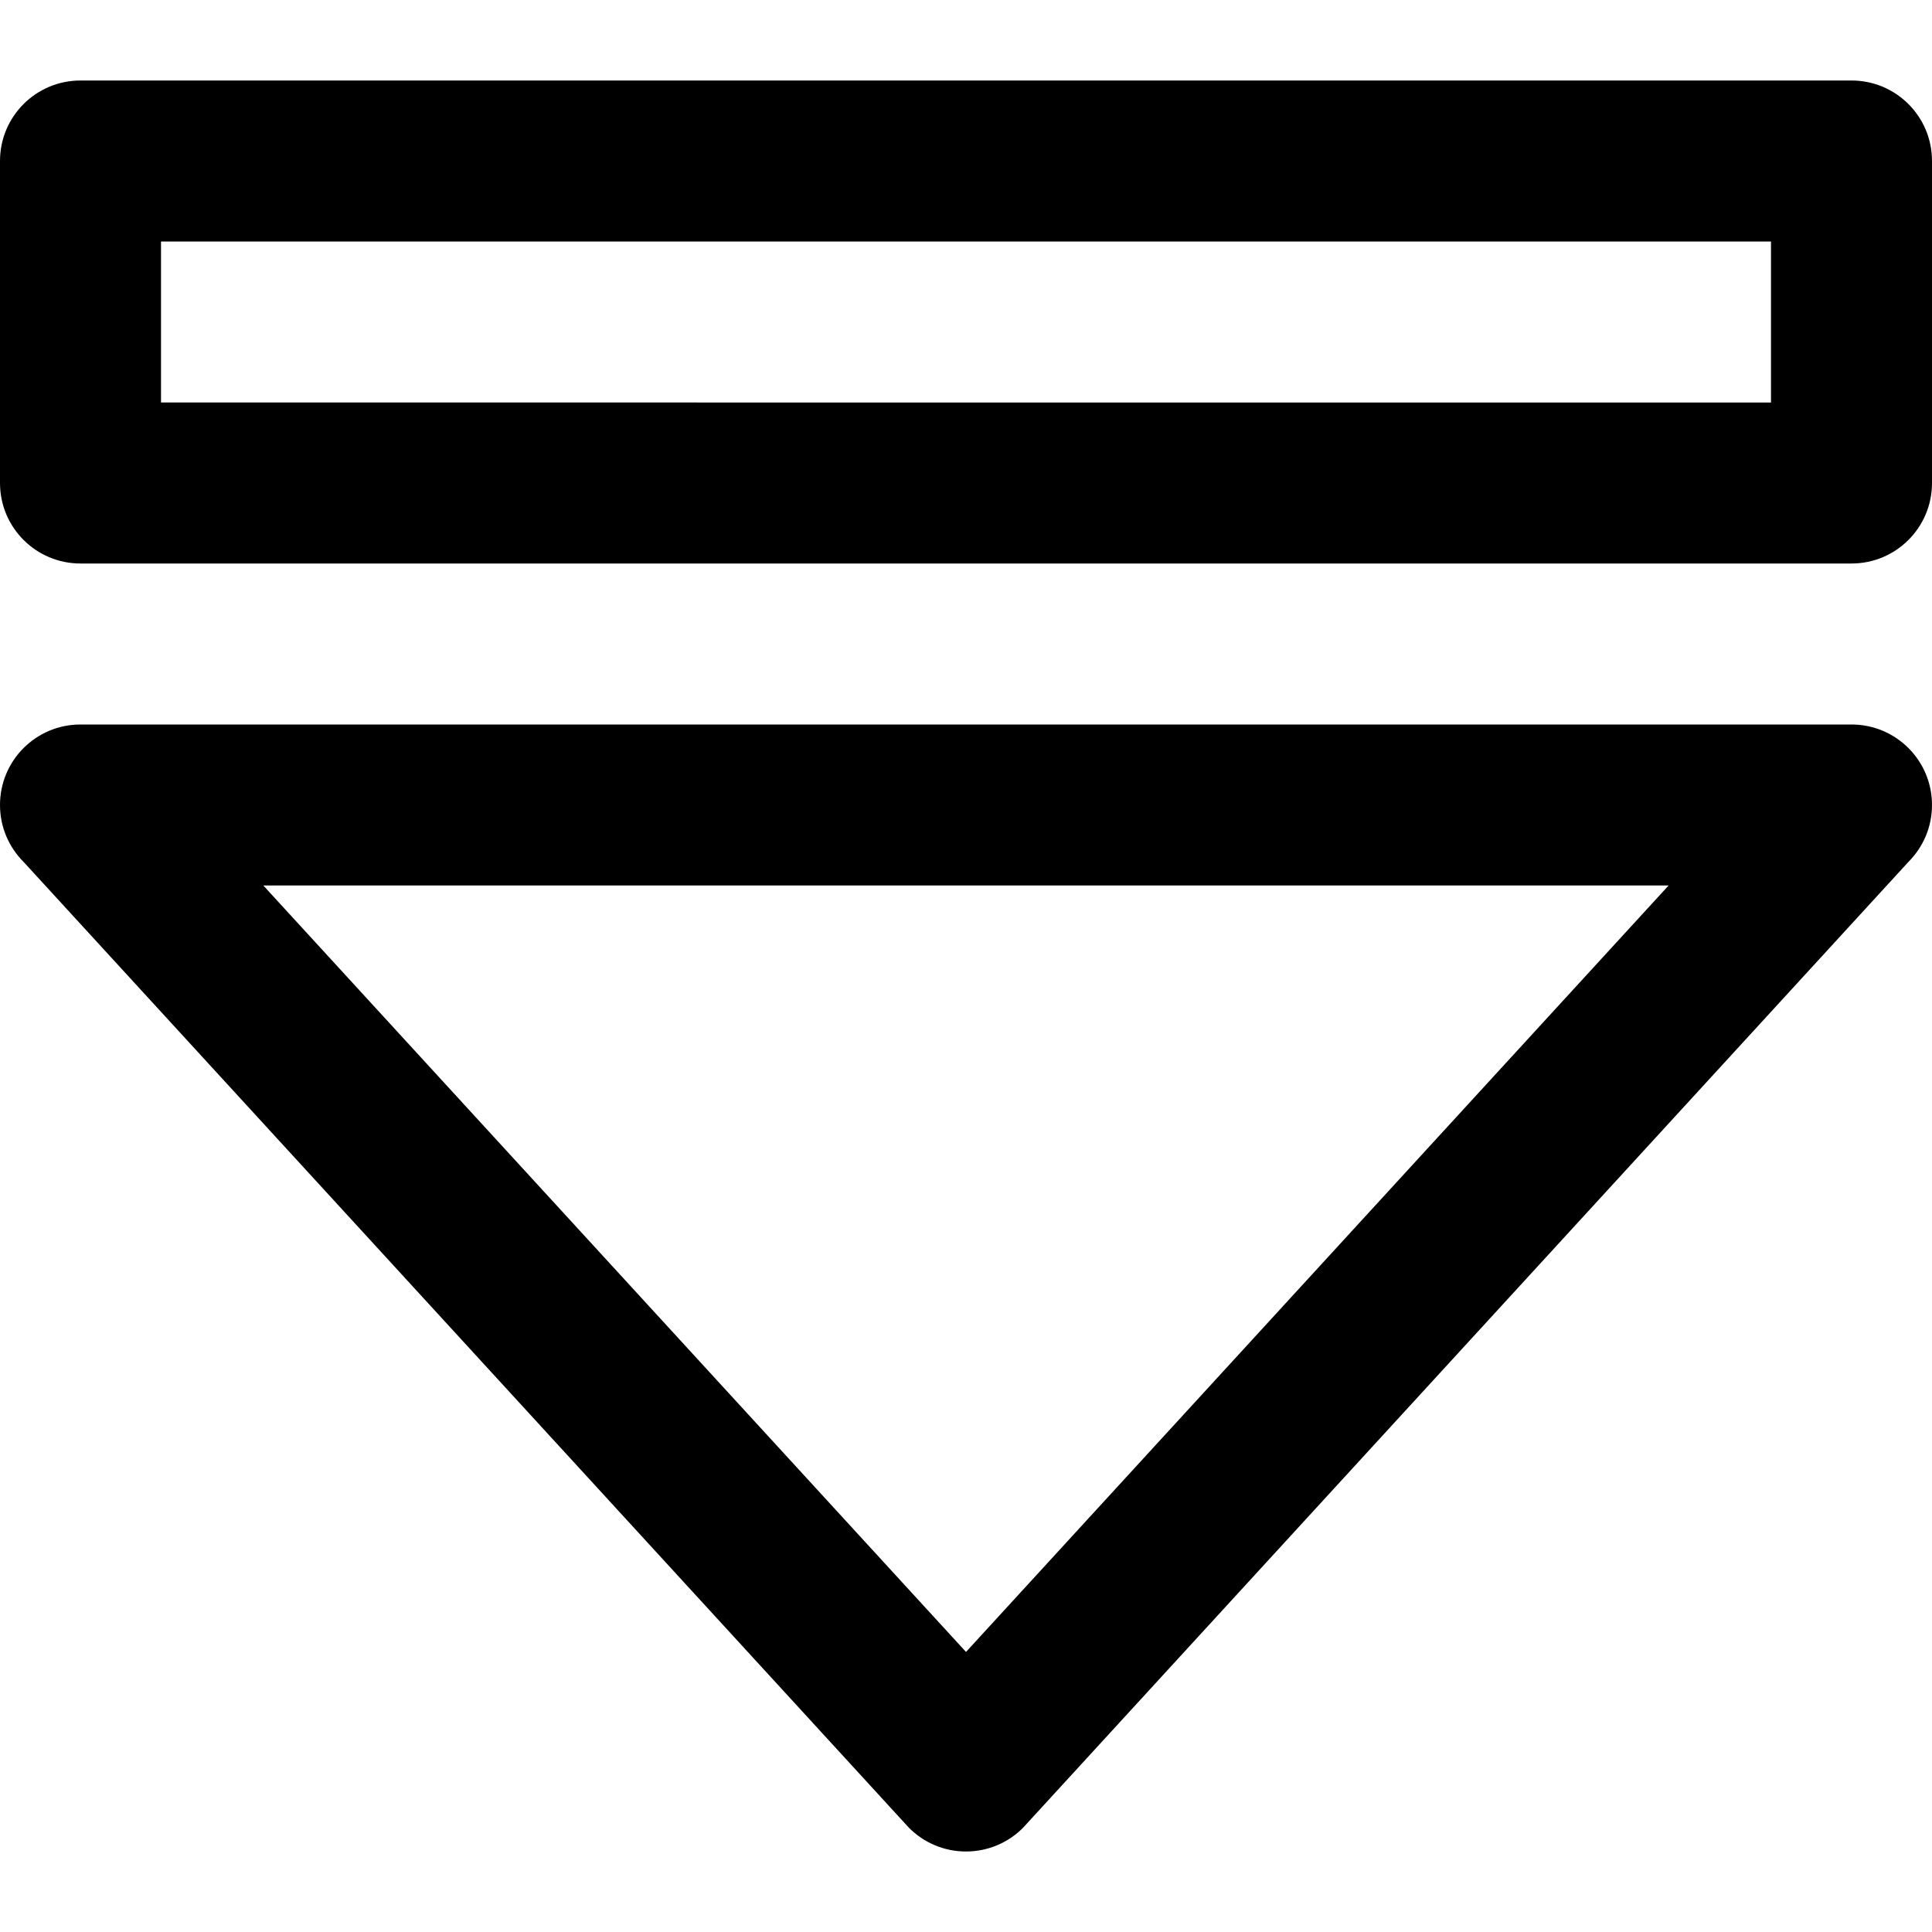 <svg viewBox="0 0 24 24" fill="currentColor"><path d="M23 9H1c-.553 0-1 .447-1 1 0 .276.112.526.293.707l11 12c.181.181.431.293.707.293s.526-.112.707-.293l11-12c.181-.181.293-.431.293-.707 0-.553-.447-1-1-1zM12 20.521L3.271 11h17.457L12 20.521zM23 1H1c-.553 0-1 .447-1 1v4c0 .553.447 1 1 1h22c.553 0 1-.447 1-1V2c0-.553-.447-1-1-1zm-1 4H2V3h20v2z"/></svg>